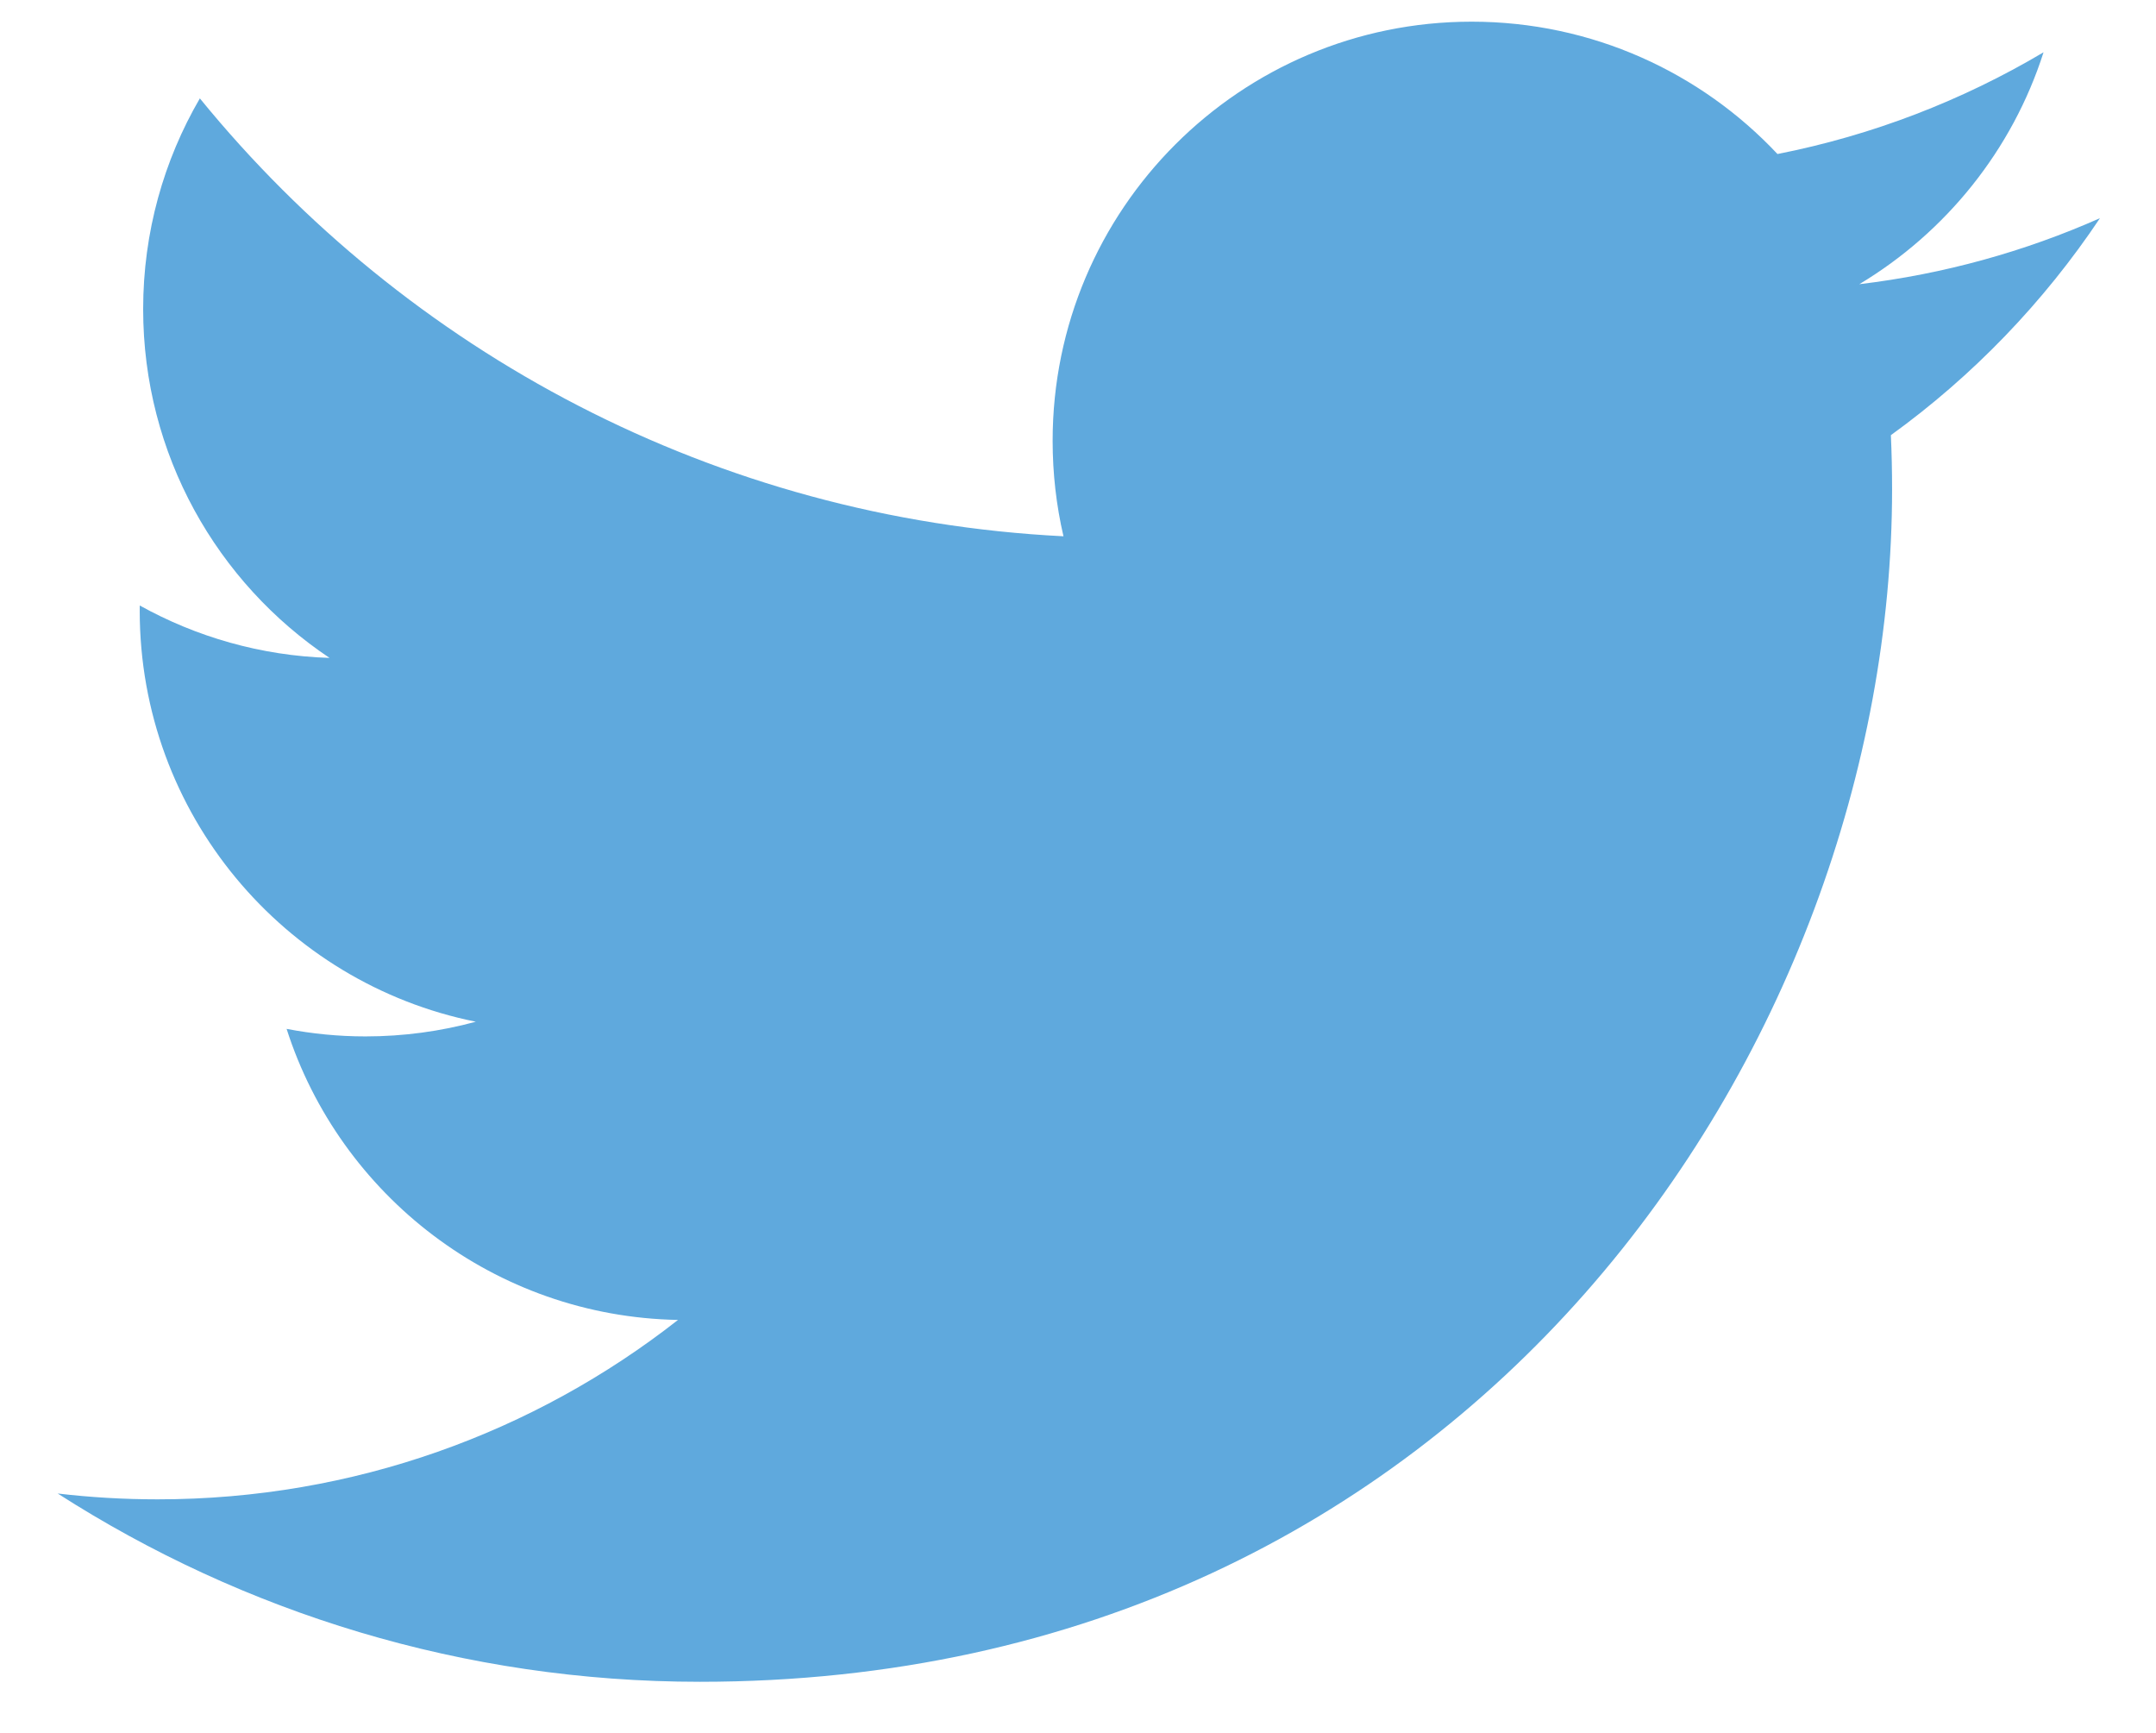 <?xml version="1.0" encoding="utf-8"?>
<!-- Generator: Adobe Illustrator 16.0.0, SVG Export Plug-In . SVG Version: 6.00 Build 0)  -->
<!DOCTYPE svg PUBLIC "-//W3C//DTD SVG 1.1//EN" "http://www.w3.org/Graphics/SVG/1.1/DTD/svg11.dtd">
<svg version="1.1" id="Layer_1" xmlns="http://www.w3.org/2000/svg" xmlns:xlink="http://www.w3.org/1999/xlink" x="0px" y="0px"
	 width="125.667px" height="101px" viewBox="0 0 125.667 101" enable-background="new 0 0 125.667 101" xml:space="preserve">
<path fill="#5FA9DD" d="M122.4,12.714c-4.38,1.942-9.087,3.256-14.027,3.847c5.042-3.022,8.915-7.81,10.739-13.513
	c-4.719,2.799-9.945,4.832-15.508,5.927c-4.456-4.746-10.803-7.712-17.826-7.712c-13.489,0-24.423,10.935-24.423,24.421
	c0,1.914,0.216,3.778,0.632,5.566C41.69,30.231,23.695,20.508,11.649,5.733C9.548,9.34,8.344,13.534,8.344,18.012
	c0,8.473,4.312,15.946,10.864,20.326c-4.004-0.126-7.77-1.225-11.062-3.054c-0.002,0.102-0.002,0.203-0.002,0.307
	c0,11.833,8.419,21.704,19.591,23.947c-2.049,0.557-4.206,0.856-6.435,0.856c-1.573,0-3.104-0.153-4.595-0.439
	c3.108,9.703,12.127,16.764,22.814,16.961C31.162,83.466,20.631,87.37,9.188,87.37c-1.971,0-3.915-0.115-5.826-0.34
	C14.171,93.959,27.008,98.002,40.8,98.002c44.921,0,69.484-37.214,69.484-69.485c0-1.06-0.023-2.112-0.07-3.159
	C114.985,21.913,119.127,17.612,122.4,12.714z"/>
</svg>
